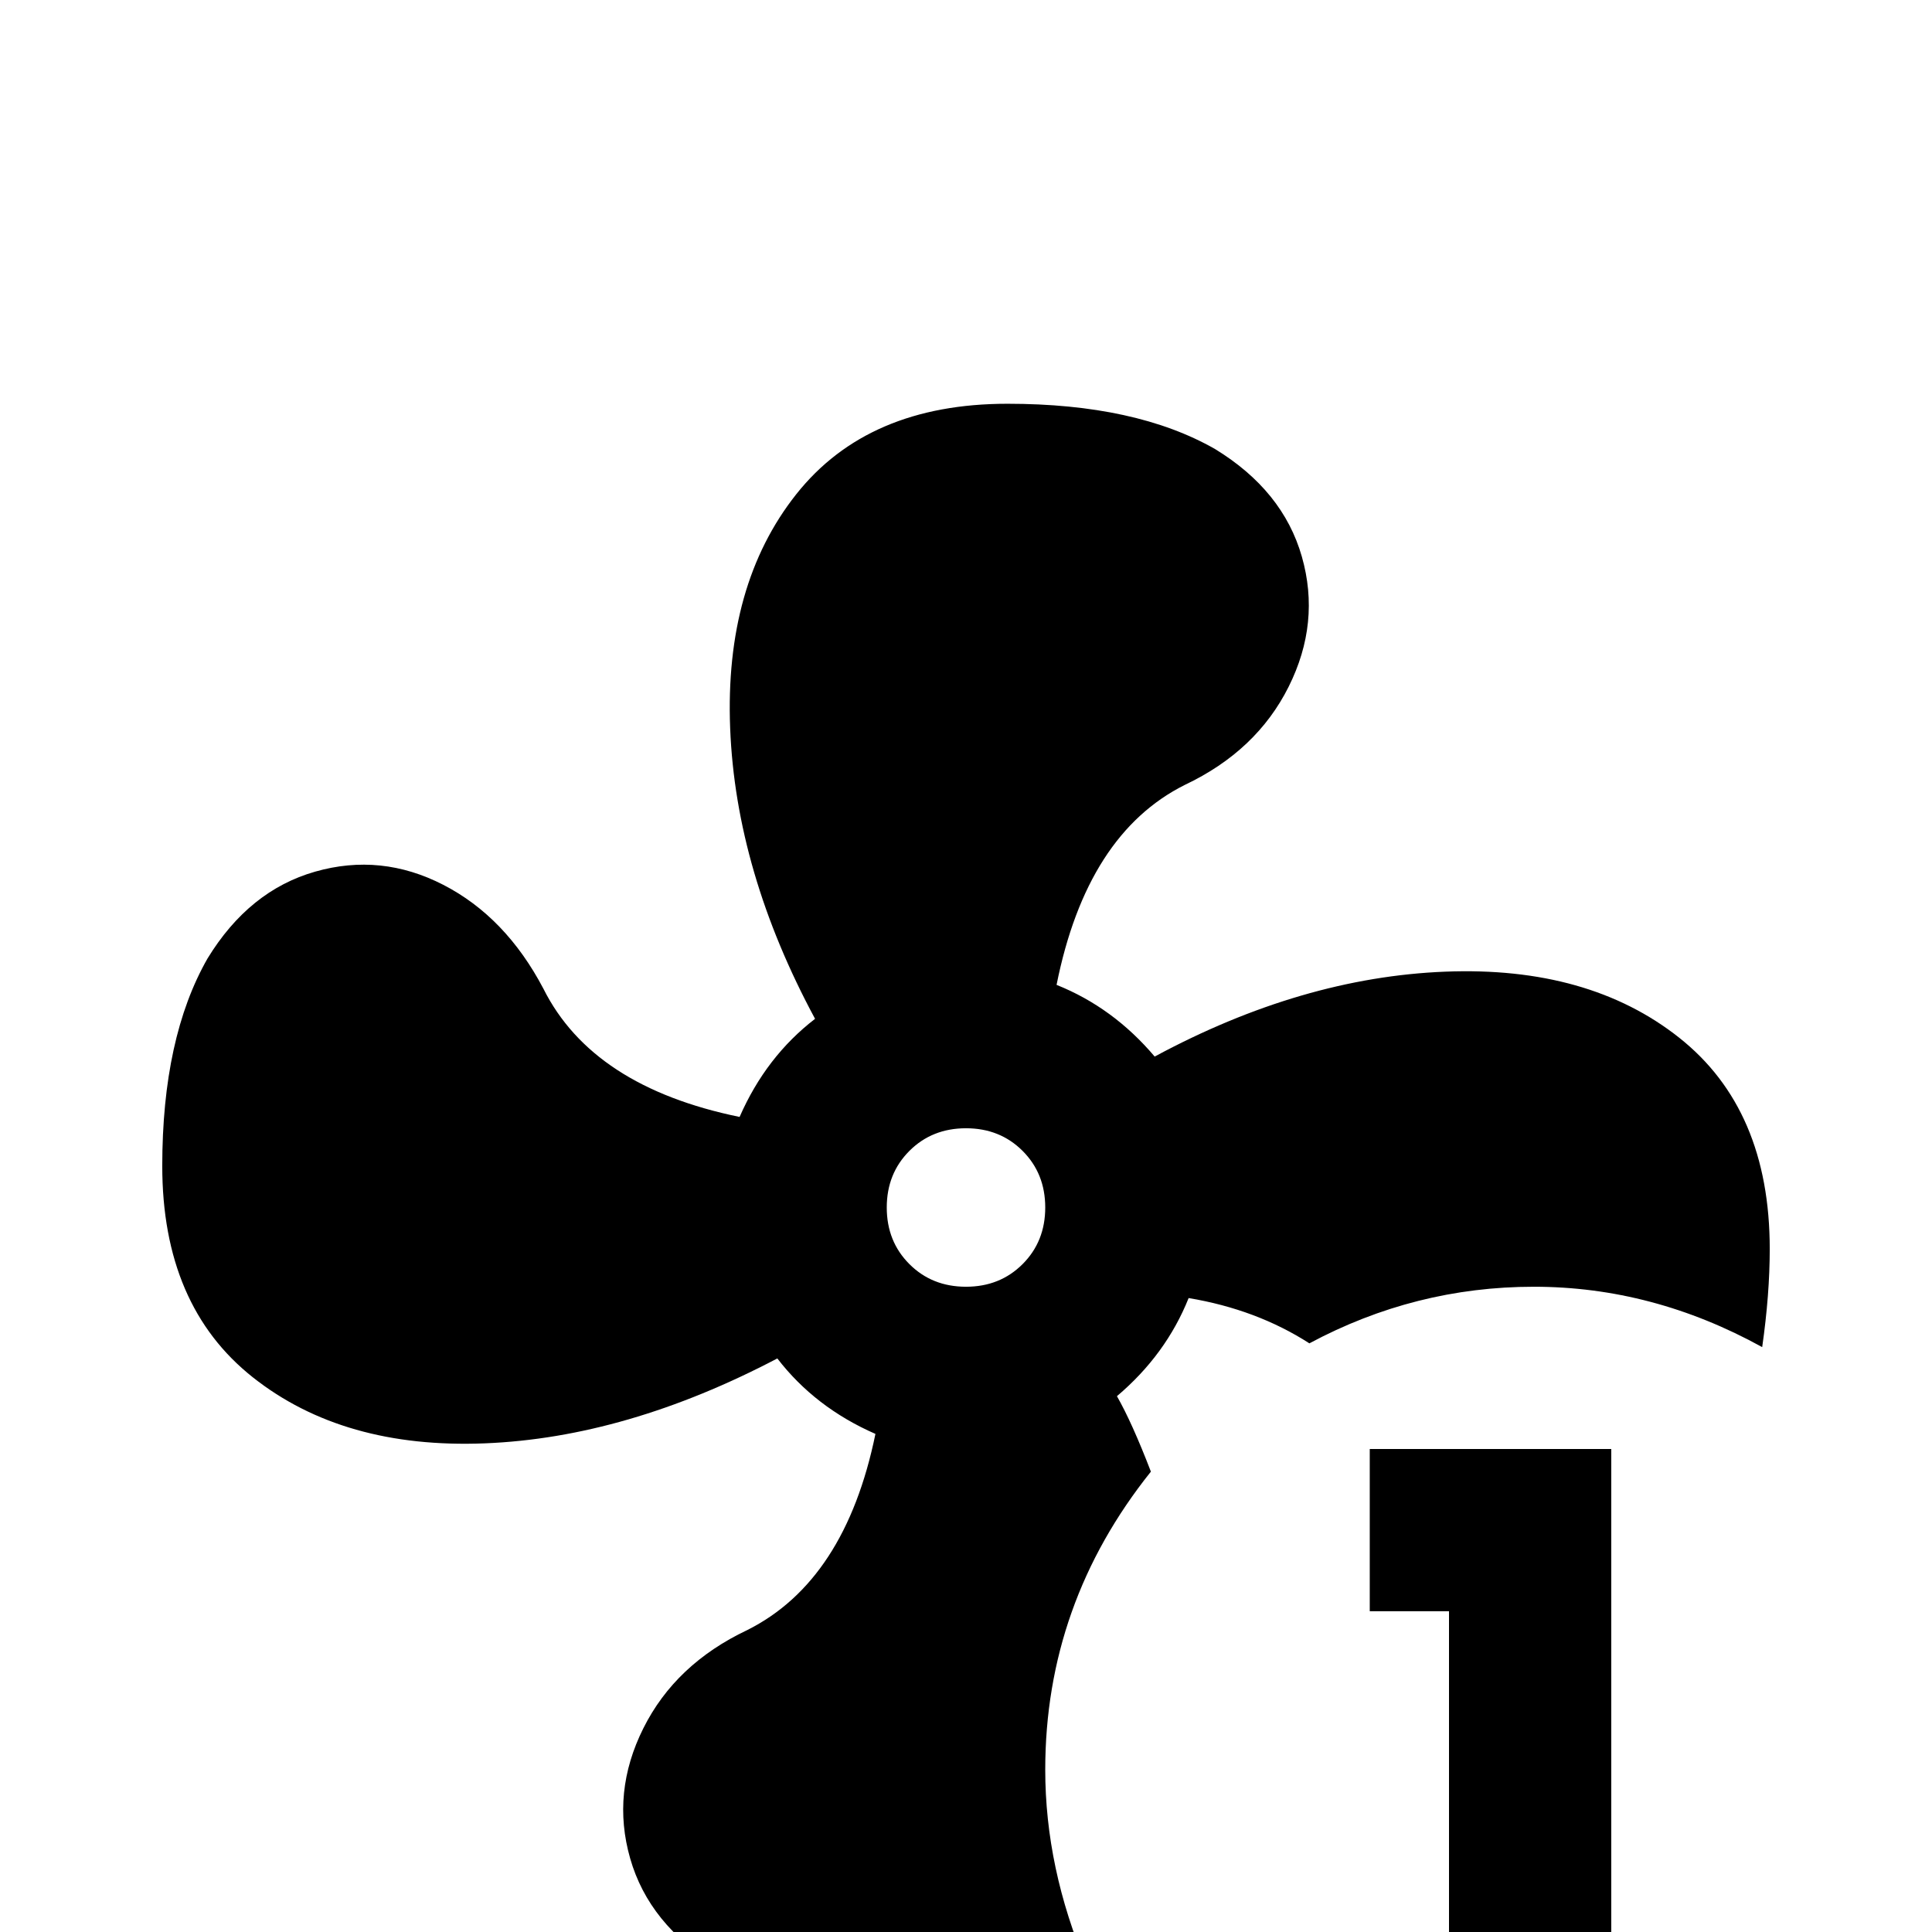 <svg xmlns="http://www.w3.org/2000/svg" viewBox="0 -512 512 512">
	<path fill="#000000" d="M277 -43Q277 -87 305 -122Q300 -135 296 -142Q309 -153 315 -168Q333 -165 347 -156Q375 -171 406.5 -171Q438 -171 467 -155Q469 -169 469 -181Q469 -218 445 -237Q421 -256 383 -254.5Q345 -253 306 -232Q295 -245 280 -251Q288 -291 314 -304Q333 -313 341.5 -330Q350 -347 345 -364.5Q340 -382 322 -393Q301 -405 267 -405Q230 -405 211 -381Q192 -357 193.5 -319Q195 -281 216 -242Q203 -232 196 -216Q157 -224 144 -250Q134 -269 117.5 -277.5Q101 -286 83.5 -281Q66 -276 55 -258Q43 -237 43 -203Q43 -166 67 -147Q91 -128 128.5 -129.5Q166 -131 206 -152Q216 -139 232 -132Q224 -93 198 -80Q179 -71 170.5 -54Q162 -37 167 -19.5Q172 -2 190 9Q211 21 245 21Q271 21 288 9Q277 -17 277 -43ZM256 -171Q247 -171 241 -177Q235 -183 235 -192Q235 -201 241 -207Q247 -213 256 -213Q265 -213 271 -207Q277 -201 277 -192Q277 -183 271 -177Q265 -171 256 -171ZM363 -128V-85H384V43H427V-128Z"/>
</svg>